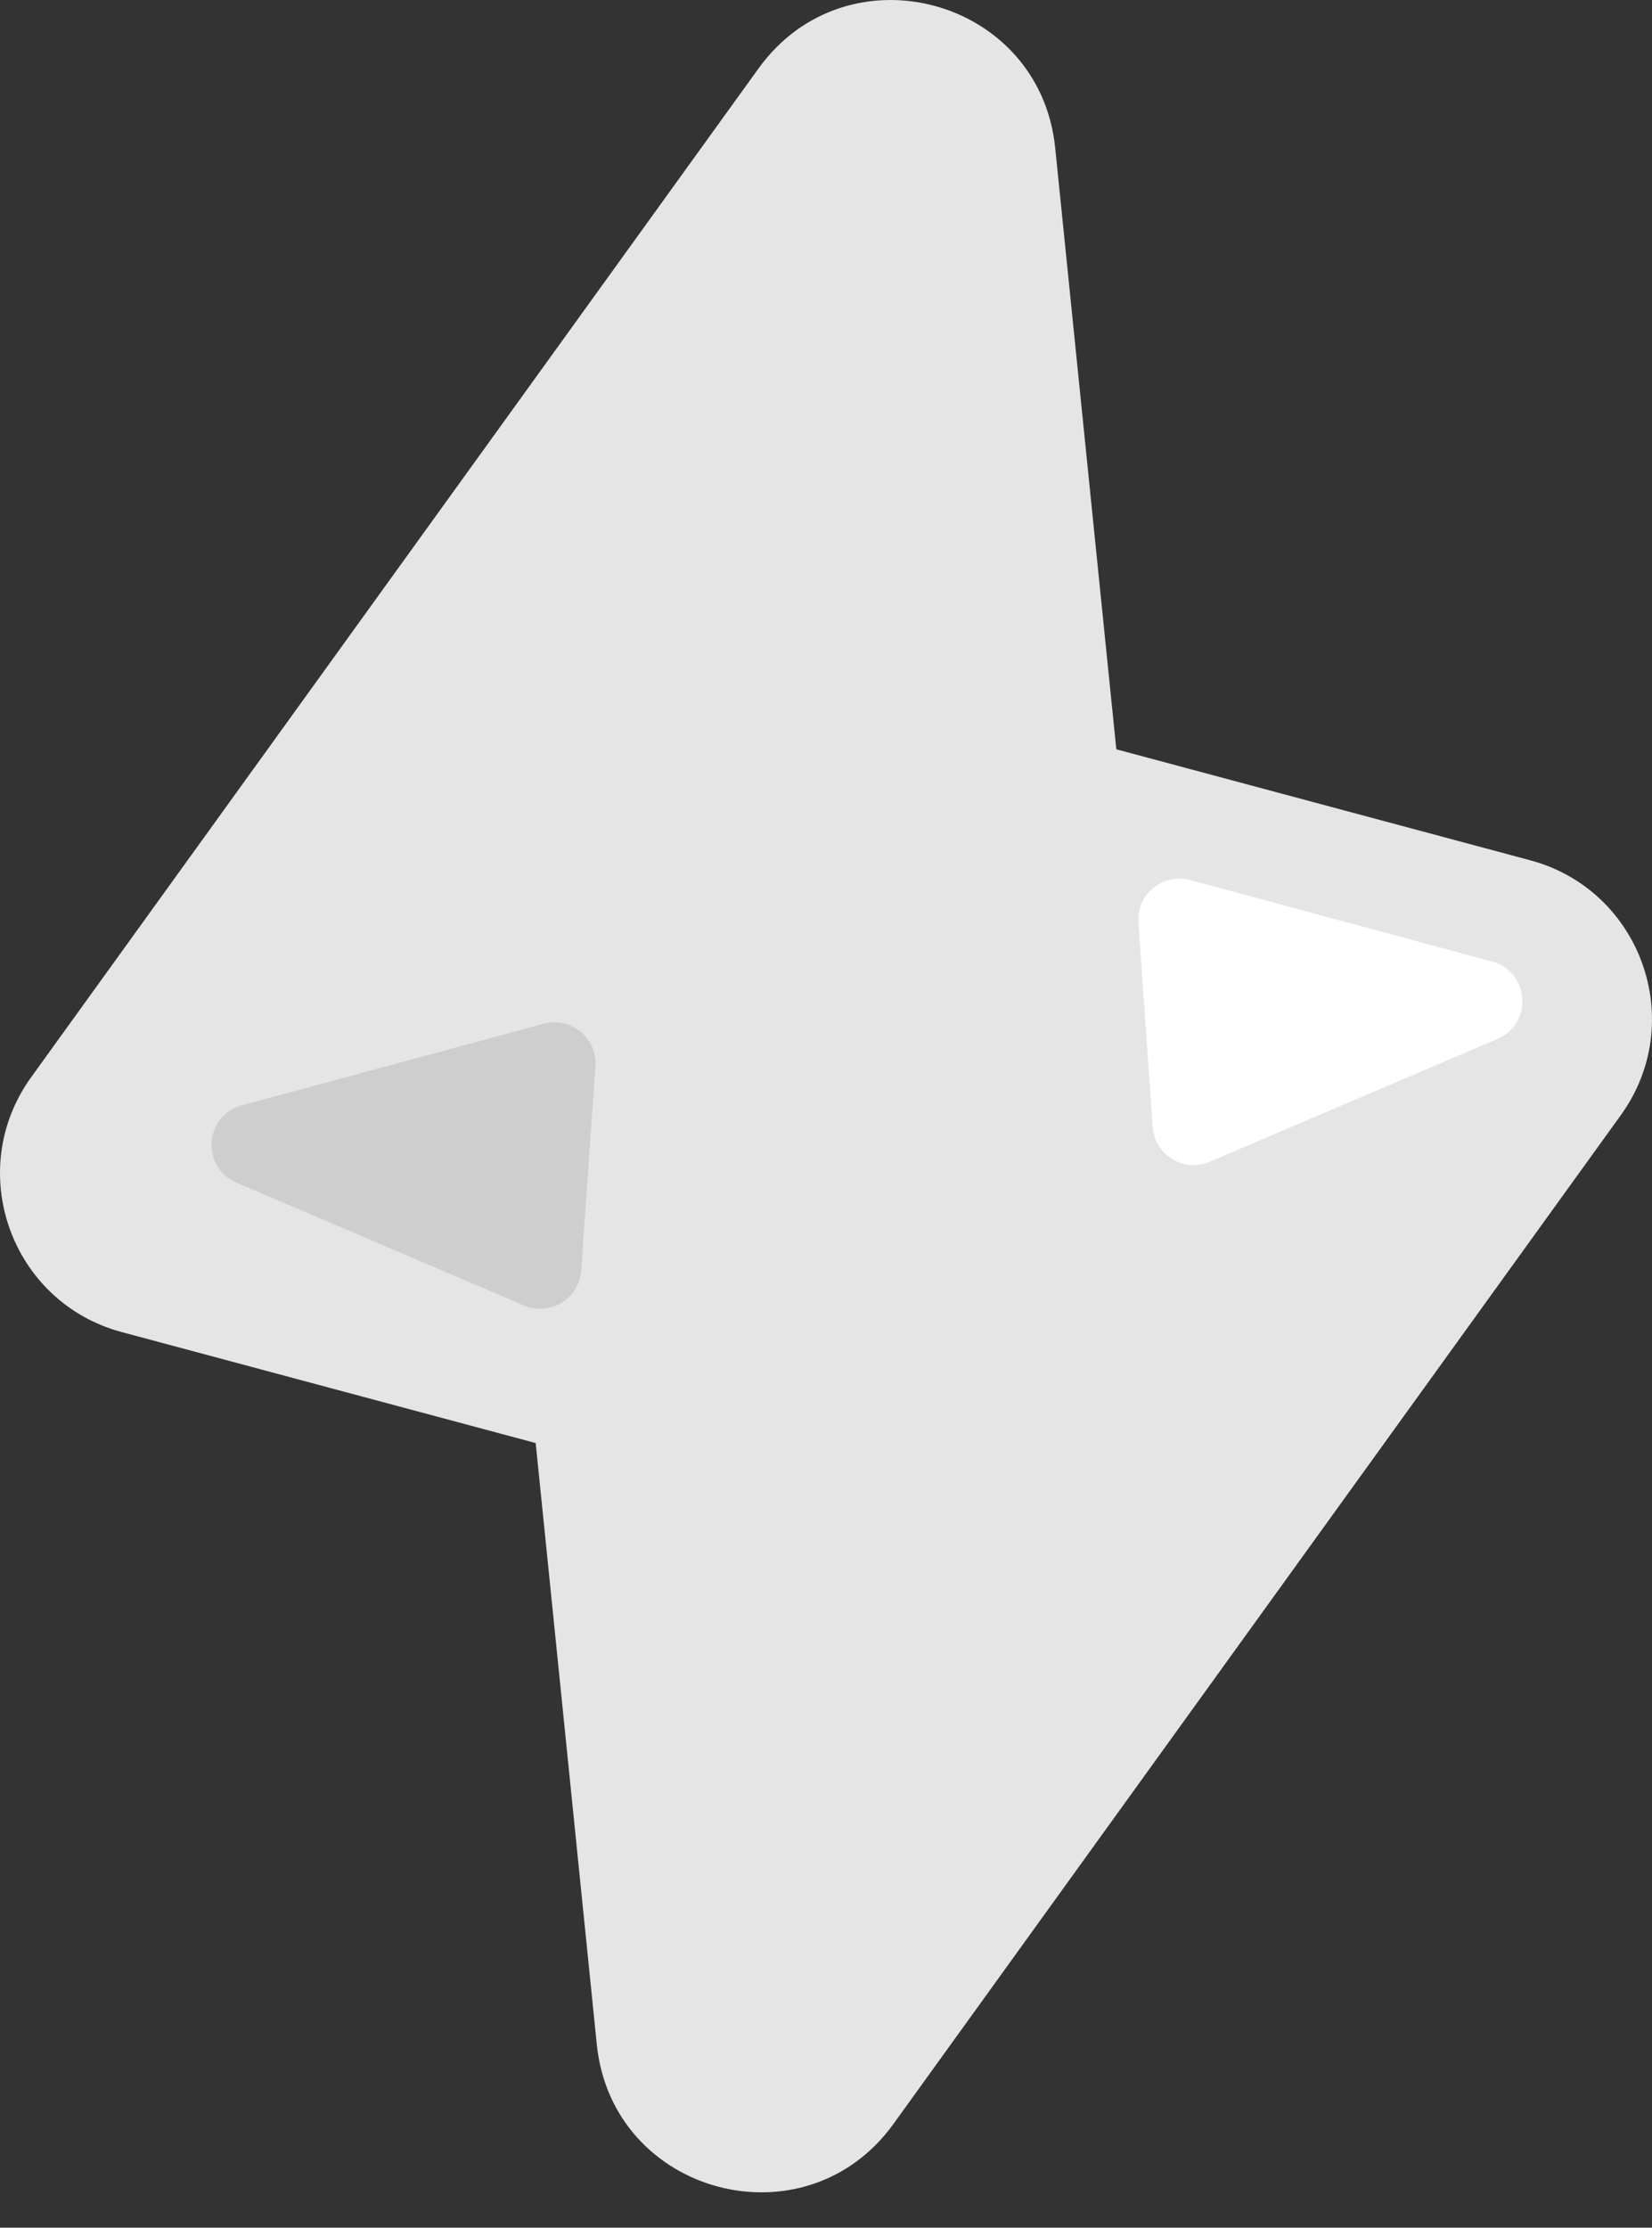 <svg width="23" height="31" viewBox="0 0 23 31" fill="none" xmlns="http://www.w3.org/2000/svg"><rect x="0" y="0" width="23" height="31" fill="#333333" stroke="none"/><path fill-rule="evenodd" clip-rule="evenodd" d="M14.691 2.058C14.478 -0.034 11.792 -0.754 10.561 0.952L0.434 14.99C-0.503 16.289 0.15 18.123 1.696 18.537L7.458 20.081L8.309 28.45C8.522 30.542 11.208 31.262 12.439 29.556L22.566 15.518C23.503 14.219 22.85 12.385 21.303 11.971L15.542 10.427L14.691 2.058Z" fill="#E5E5E5"/><path d="M20.772 13.38C21.296 13.521 21.346 14.245 20.847 14.458L16.843 16.166C16.481 16.321 16.076 16.073 16.048 15.68L15.85 12.837C15.822 12.445 16.189 12.143 16.569 12.246L20.772 13.38Z" fill="white"/><path opacity="0.5" d="M3.368 15.381C2.844 15.522 2.793 16.245 3.293 16.458L7.297 18.167C7.658 18.321 8.064 18.073 8.091 17.681L8.29 14.838C8.318 14.446 7.95 14.144 7.571 14.246L3.368 15.381Z" fill="#B9B9B9"/></svg>